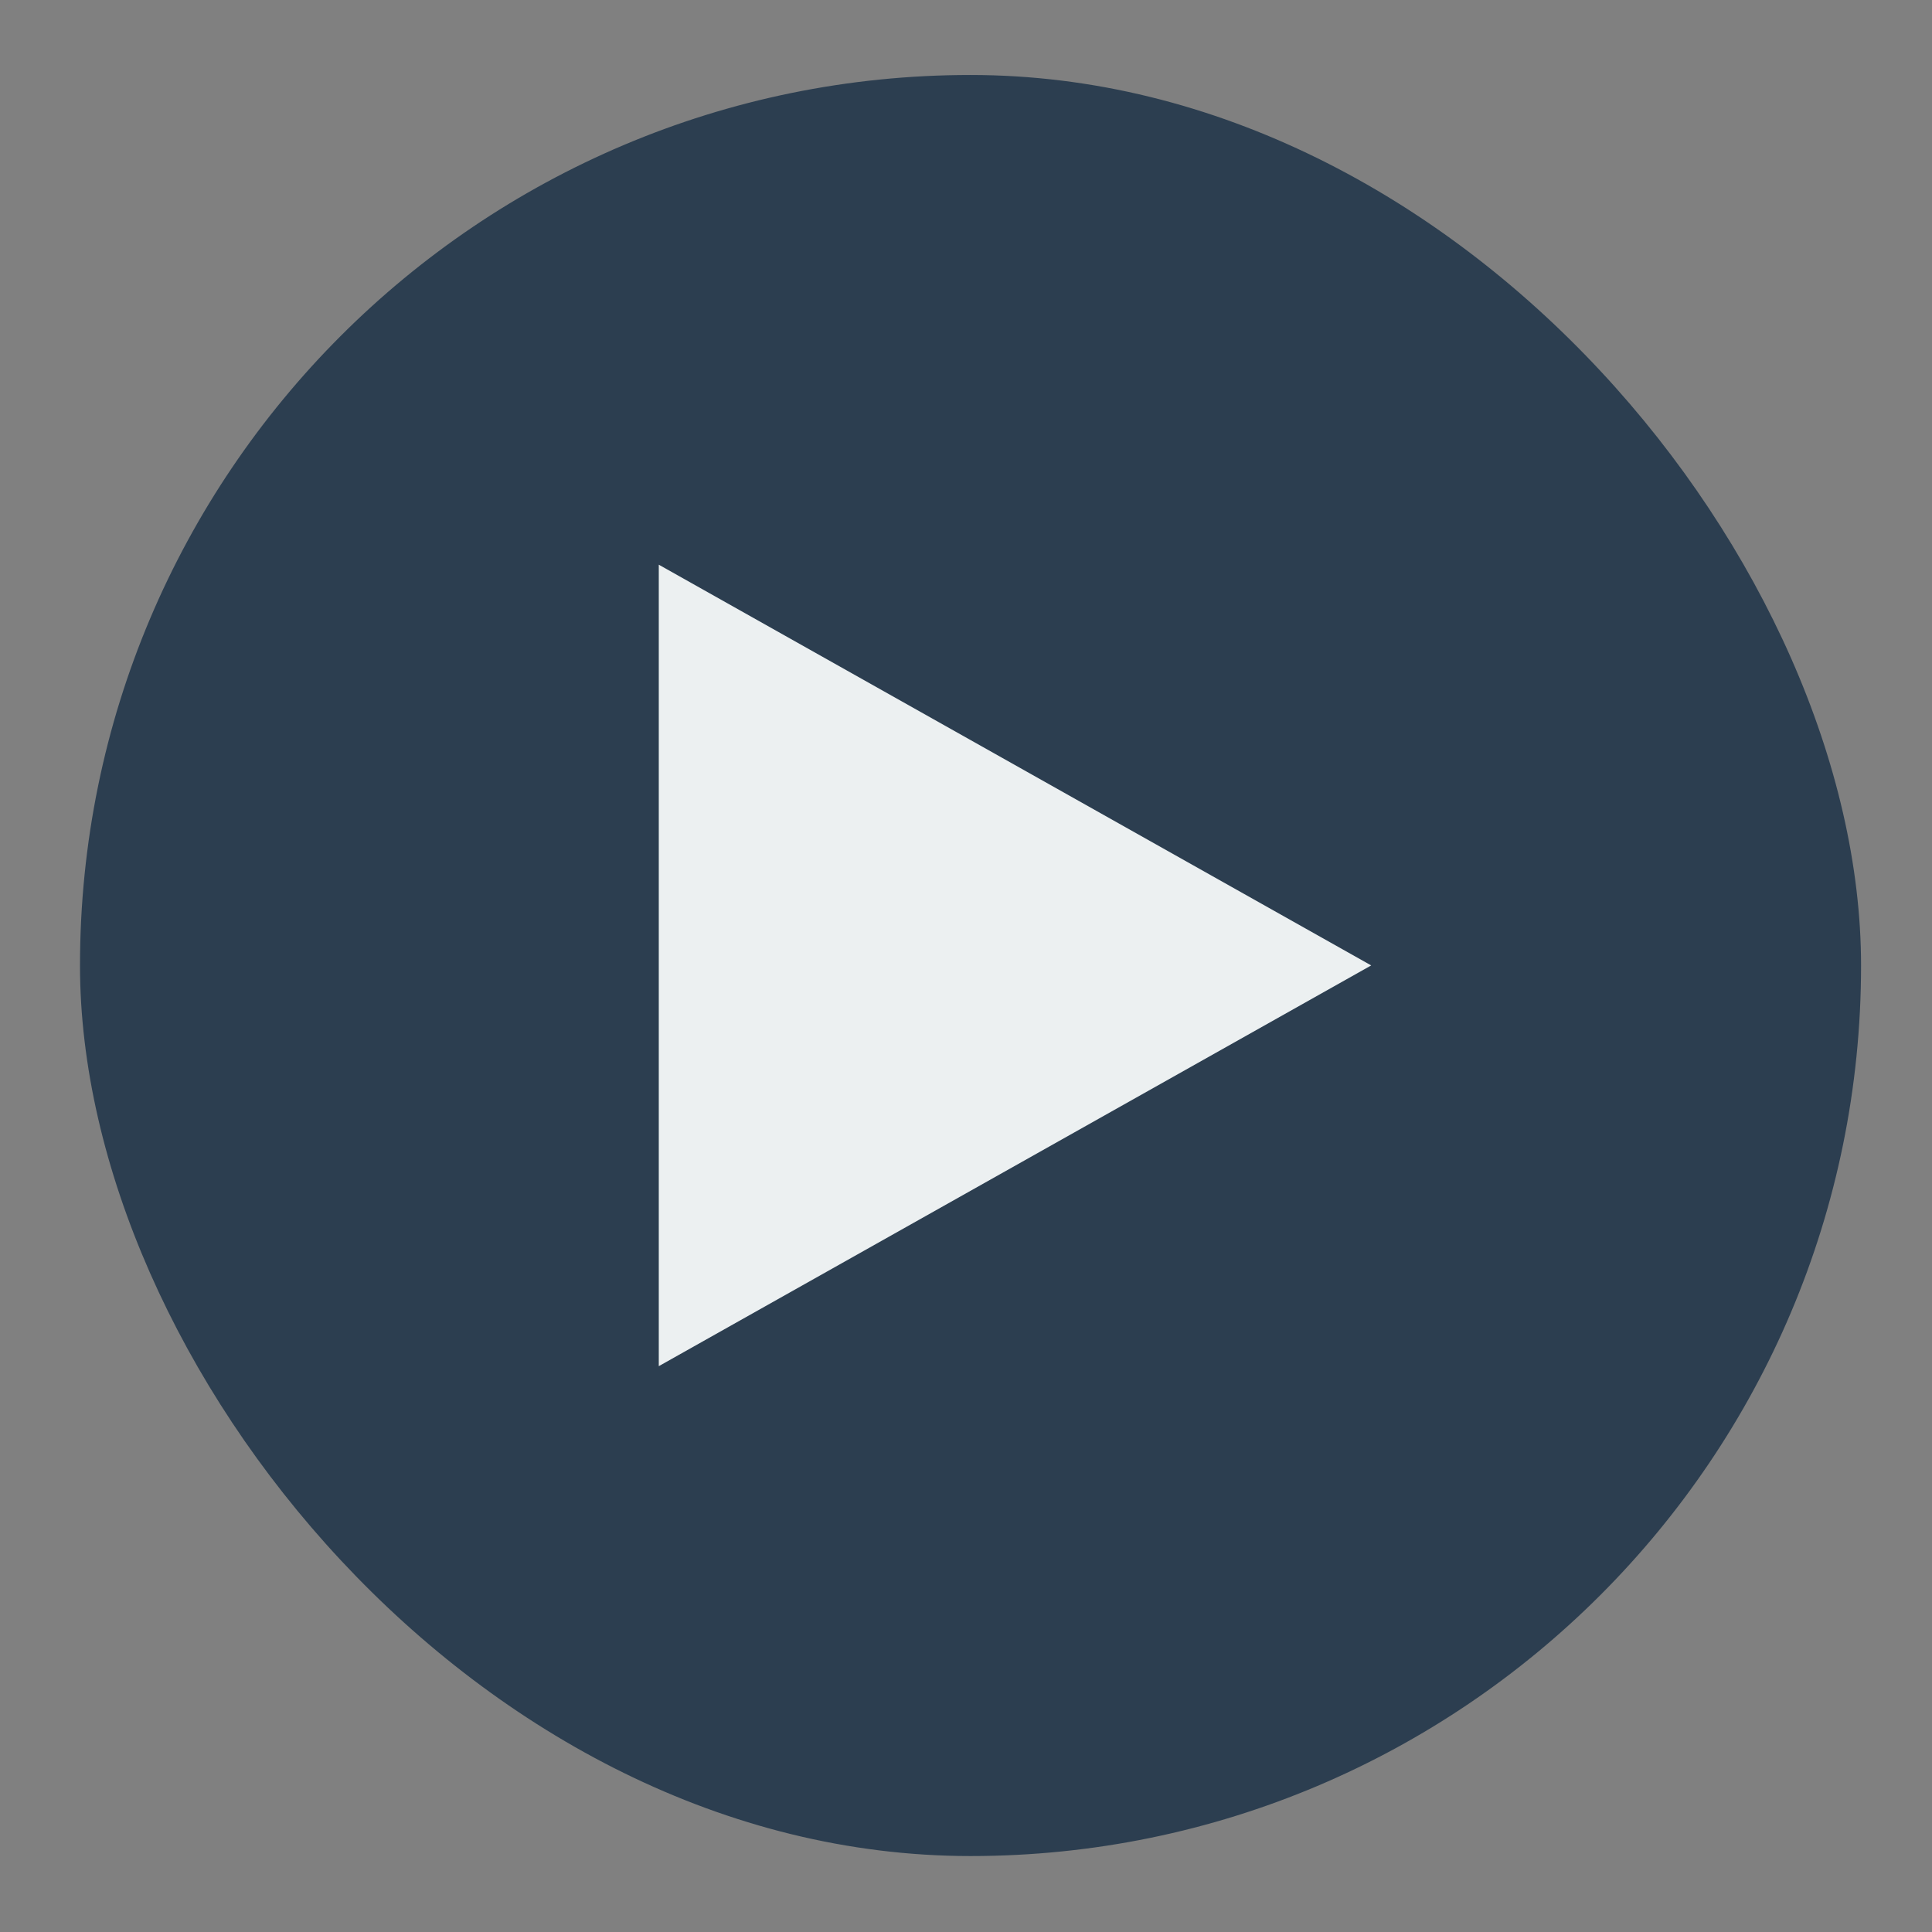 <?xml version="1.0" encoding="UTF-8" standalone="no"?>
<svg xmlns="http://www.w3.org/2000/svg" width="128" height="128" version="1.1">
 <rect width="100%" height="100%" fill="#808080" stroke="none"/>
 <g transform="translate(0,-924.362)">
  <rect style="fill:#2c3e50;fill-opacity:1;fill-rule:evenodd;" width="118" height="118" x="5.3" y="929.33" ry="59"/>
  <path style="fill:#ecf0f1;fill-opacity:1" d="m 24.973,15 -14.96,8.637 0,-17.274 z" transform="matrix(3.155,0,0,3.074,12.055,942.214)"/>
 </g>
</svg>
